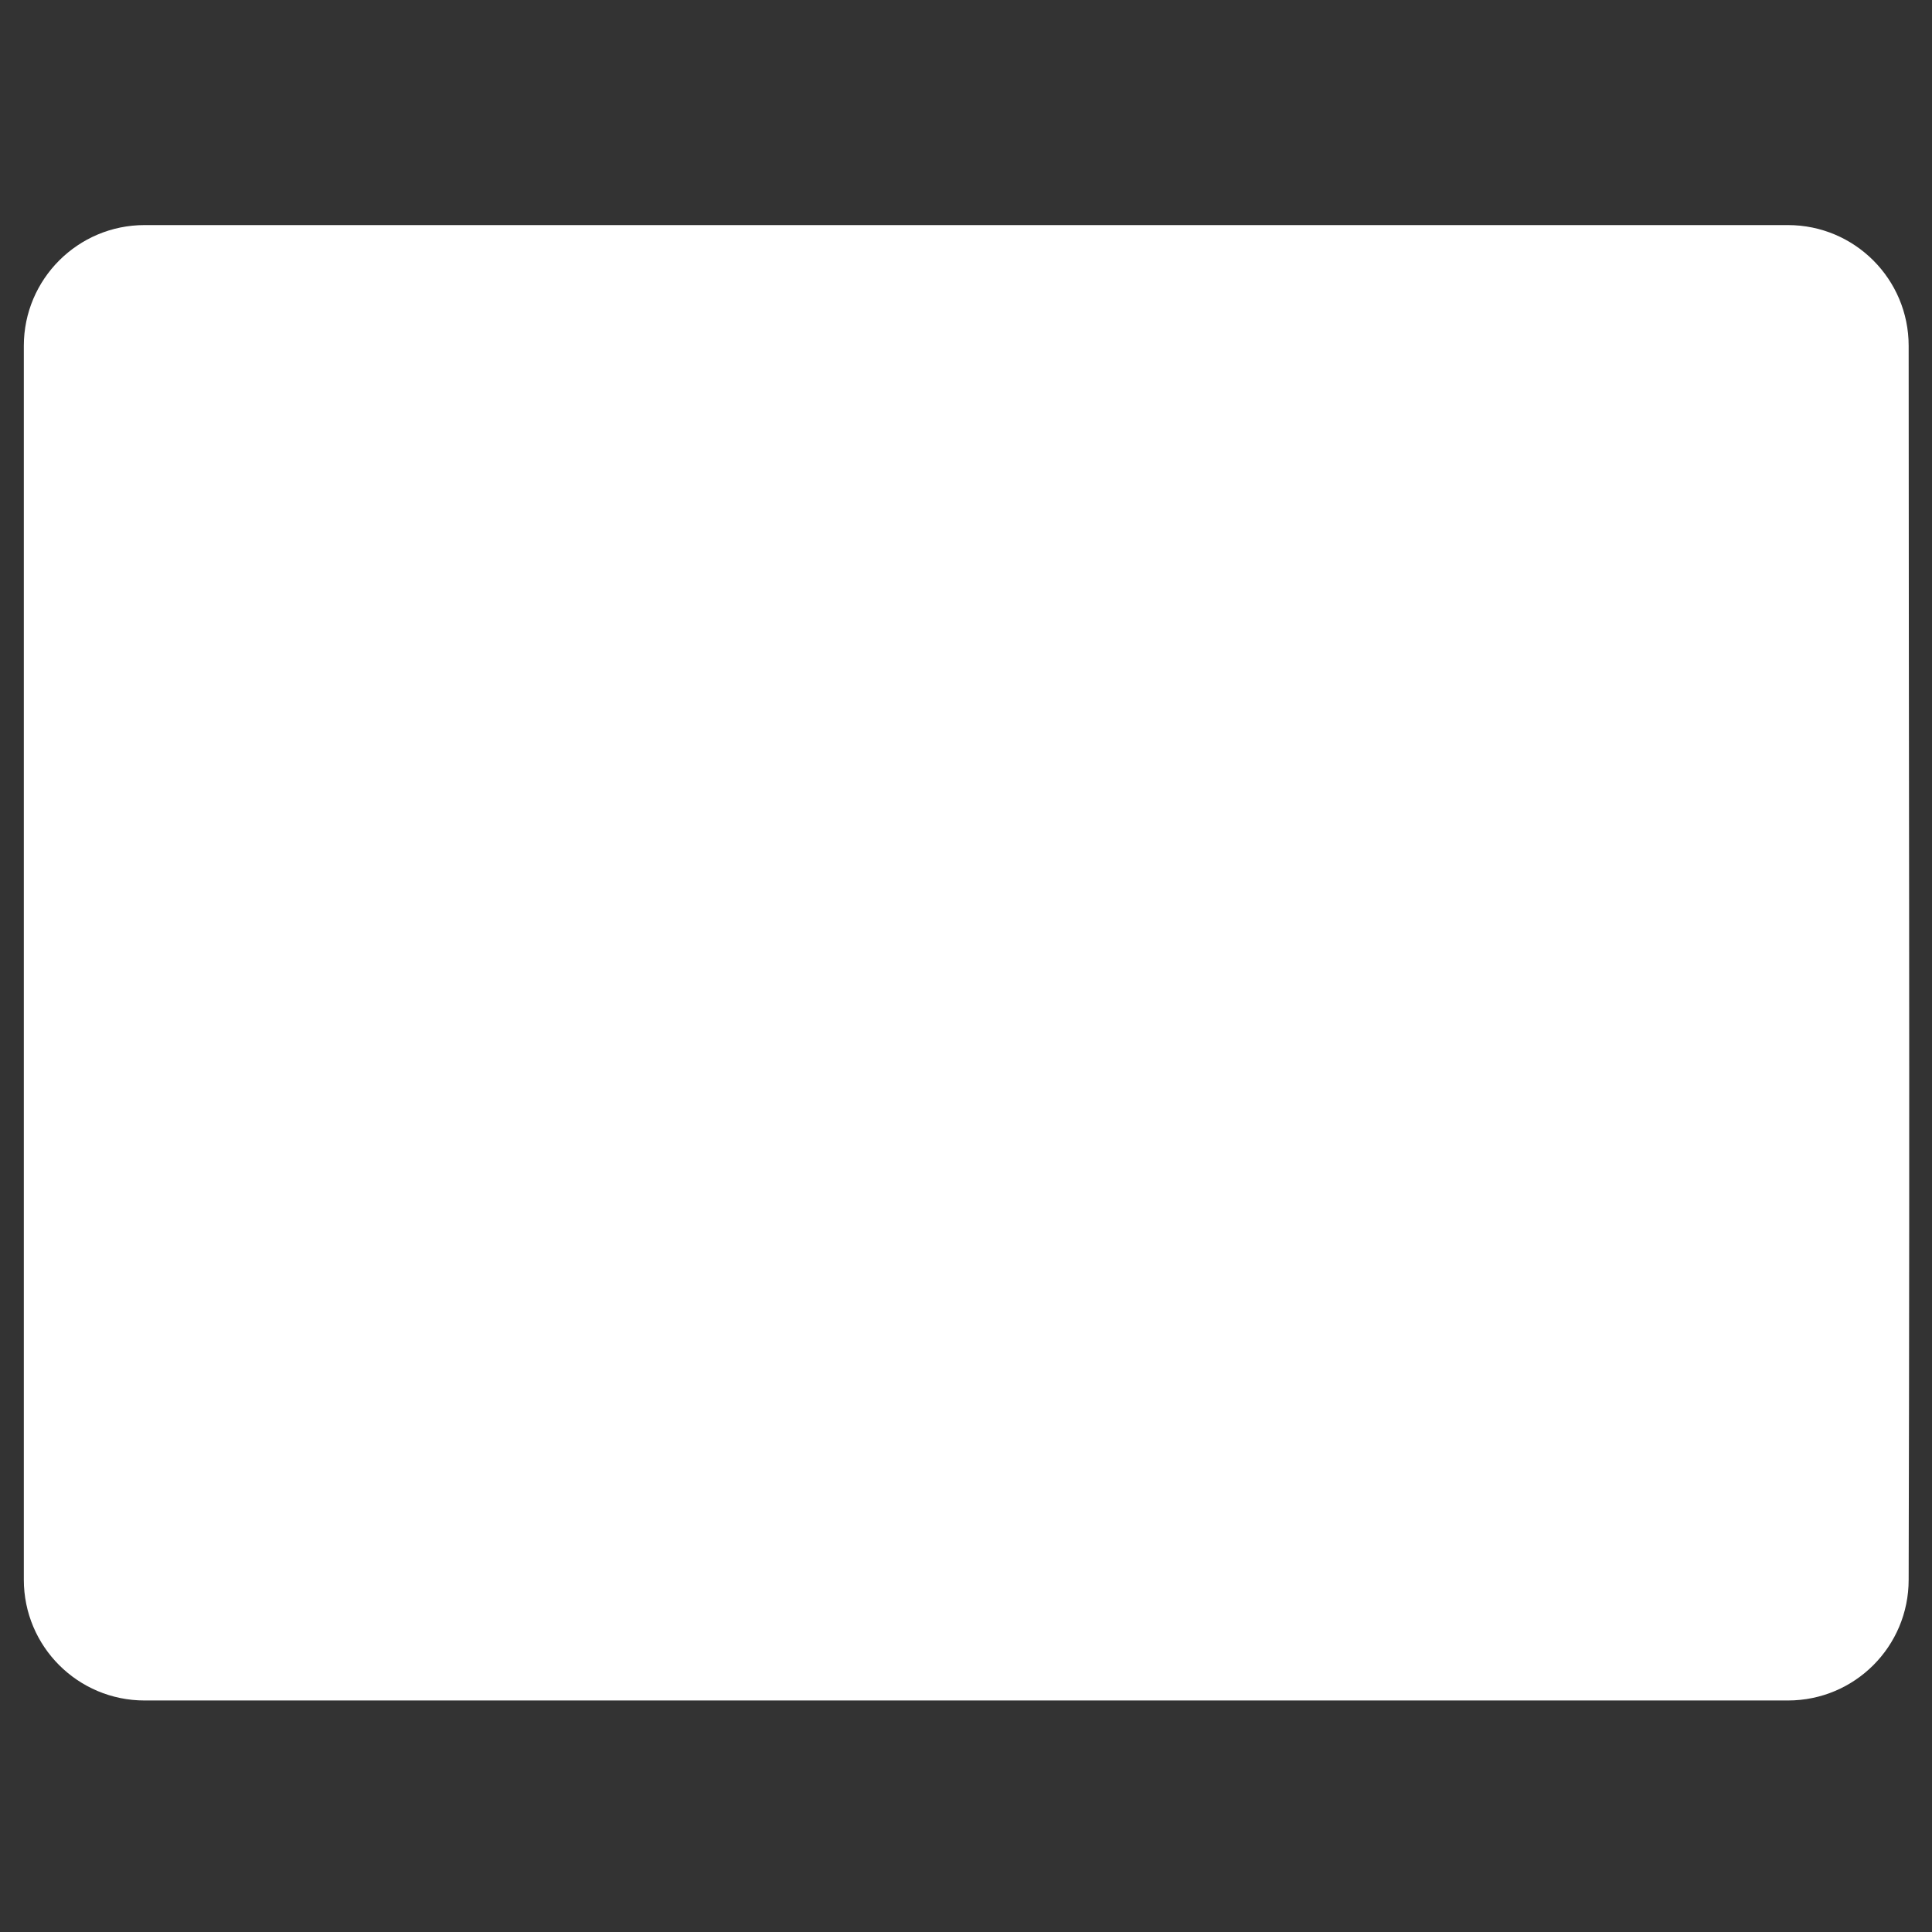 <?xml version="1.0" encoding="UTF-8"?>
<svg xmlns="http://www.w3.org/2000/svg" xmlns:xlink="http://www.w3.org/1999/xlink" width="12" height="12" viewBox="0 0 12 12">
<rect x="0" y="0" width="12" height="12" fill="#333333" stroke="none"/>
<path fill-rule="nonzero" fill="rgb(100%, 100%, 100%)" fill-opacity="1" d="M 0.898 1.398 C 0.484 1.398 0.148 1.734 0.148 2.148 L 0.148 9.812 C 0.148 10.227 0.484 10.562 0.898 10.562 L 11.105 10.562 C 11.52 10.562 11.855 10.227 11.855 9.812 C 11.863 6.648 11.855 4.668 11.855 2.148 C 11.855 1.734 11.52 1.398 11.105 1.398 Z M 0.898 1.398 "/>
</svg>
